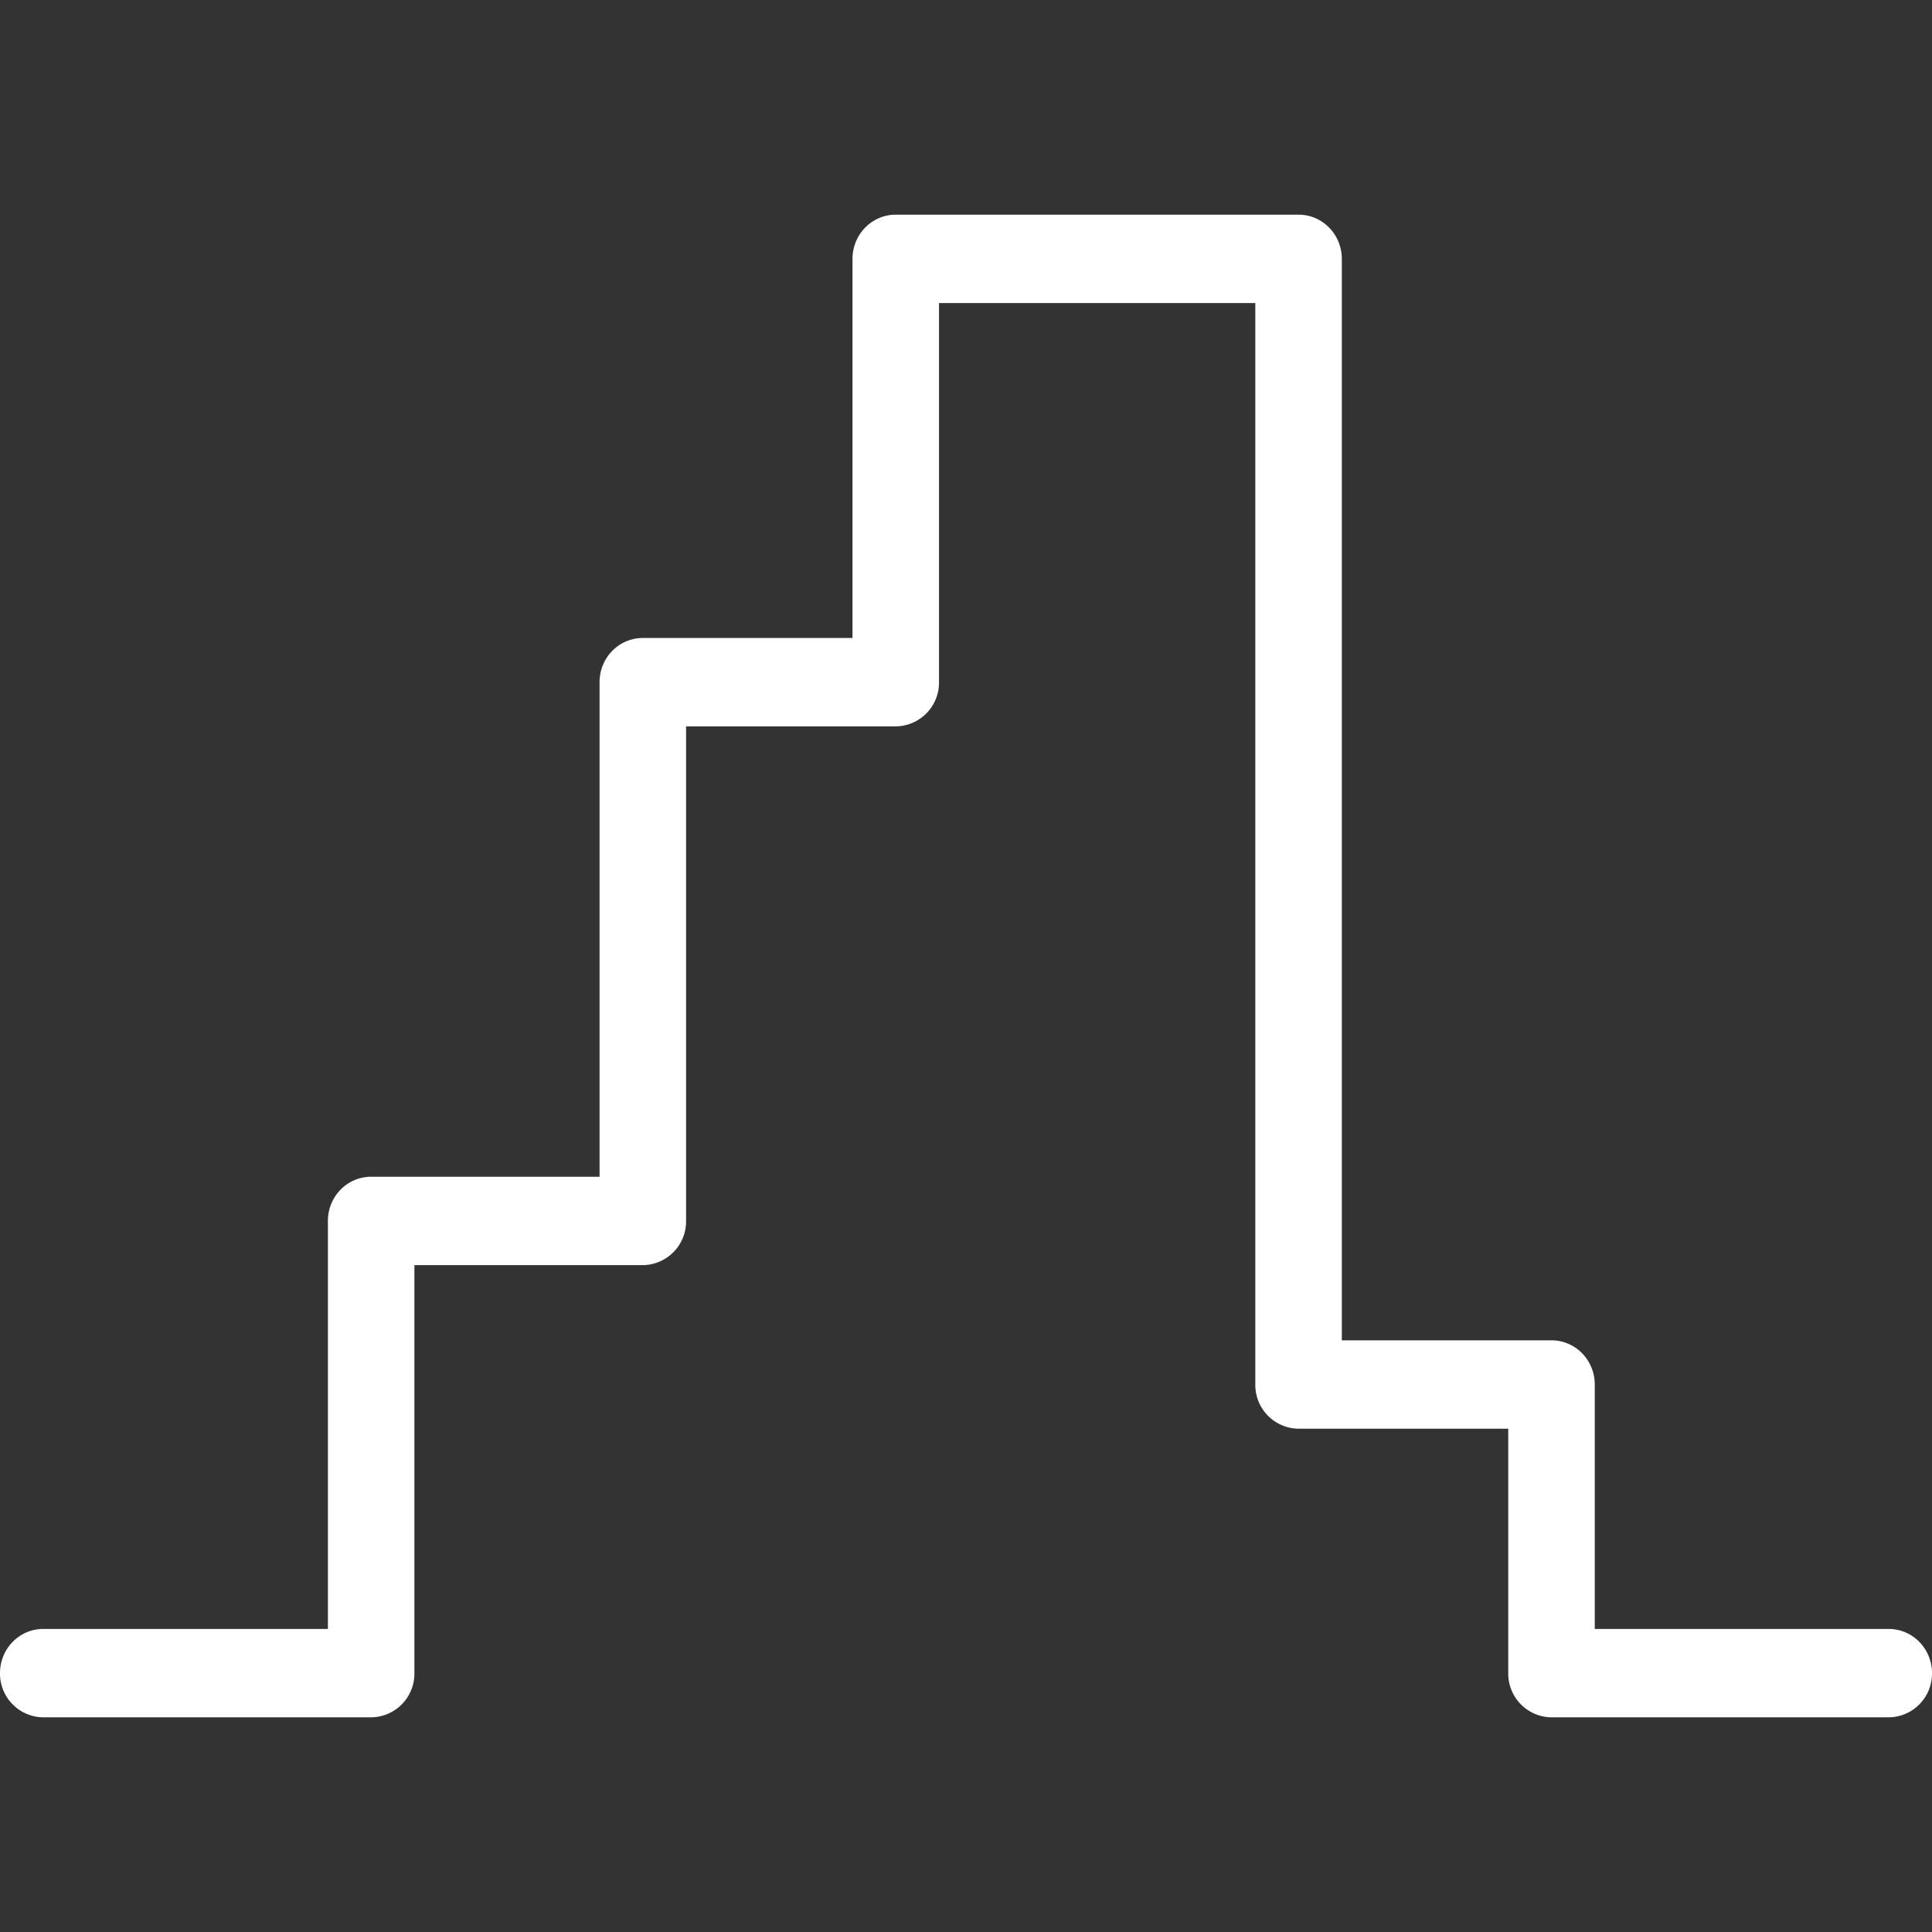 <svg xmlns="http://www.w3.org/2000/svg" width="36.0" height="36.0" viewBox="0 0 36.0 36.0">
    <rect x="0" y="0" width="36.0" height="36.0" fill="#333333" stroke="none"/>
    <path d="M35.194 32H28.91a0.815 0.815 0 0 1-0.806-0.824v-4.554h-3.907a0.815 0.815 0 0 1-0.806-0.824V5.647h-5.894v7.064a0.815 0.815 0 0 1-0.806 0.824 h-3.907v9.215a0.815 0.815 0 0 1-0.806 0.824 H7.722v7.602a0.815 0.815 0 0 1-0.806 0.824 H0.806A0.815 0.815 0 0 1 0 31.176c0-0.454 0.36 -0.823 0.806 -0.823H6.11V22.75c0-0.455 0.36 -0.823 0.806 -0.823h4.256v-9.216c0-0.455 0.36 -0.823 0.806 -0.823h3.907V4.824c0-0.455 0.36 -0.824 0.806 -0.824h7.506c0.445 0 0.806 0.369 0.806 0.824 v20.151h3.907c0.445 0 0.806 0.368 0.806 0.823 v4.555h5.478c0.445 0 0.806 0.369 0.806 0.823 a0.815 0.815 0 0 1-0.806 0.824" fill="#ffffff" fill-opacity="1"/>
</svg>